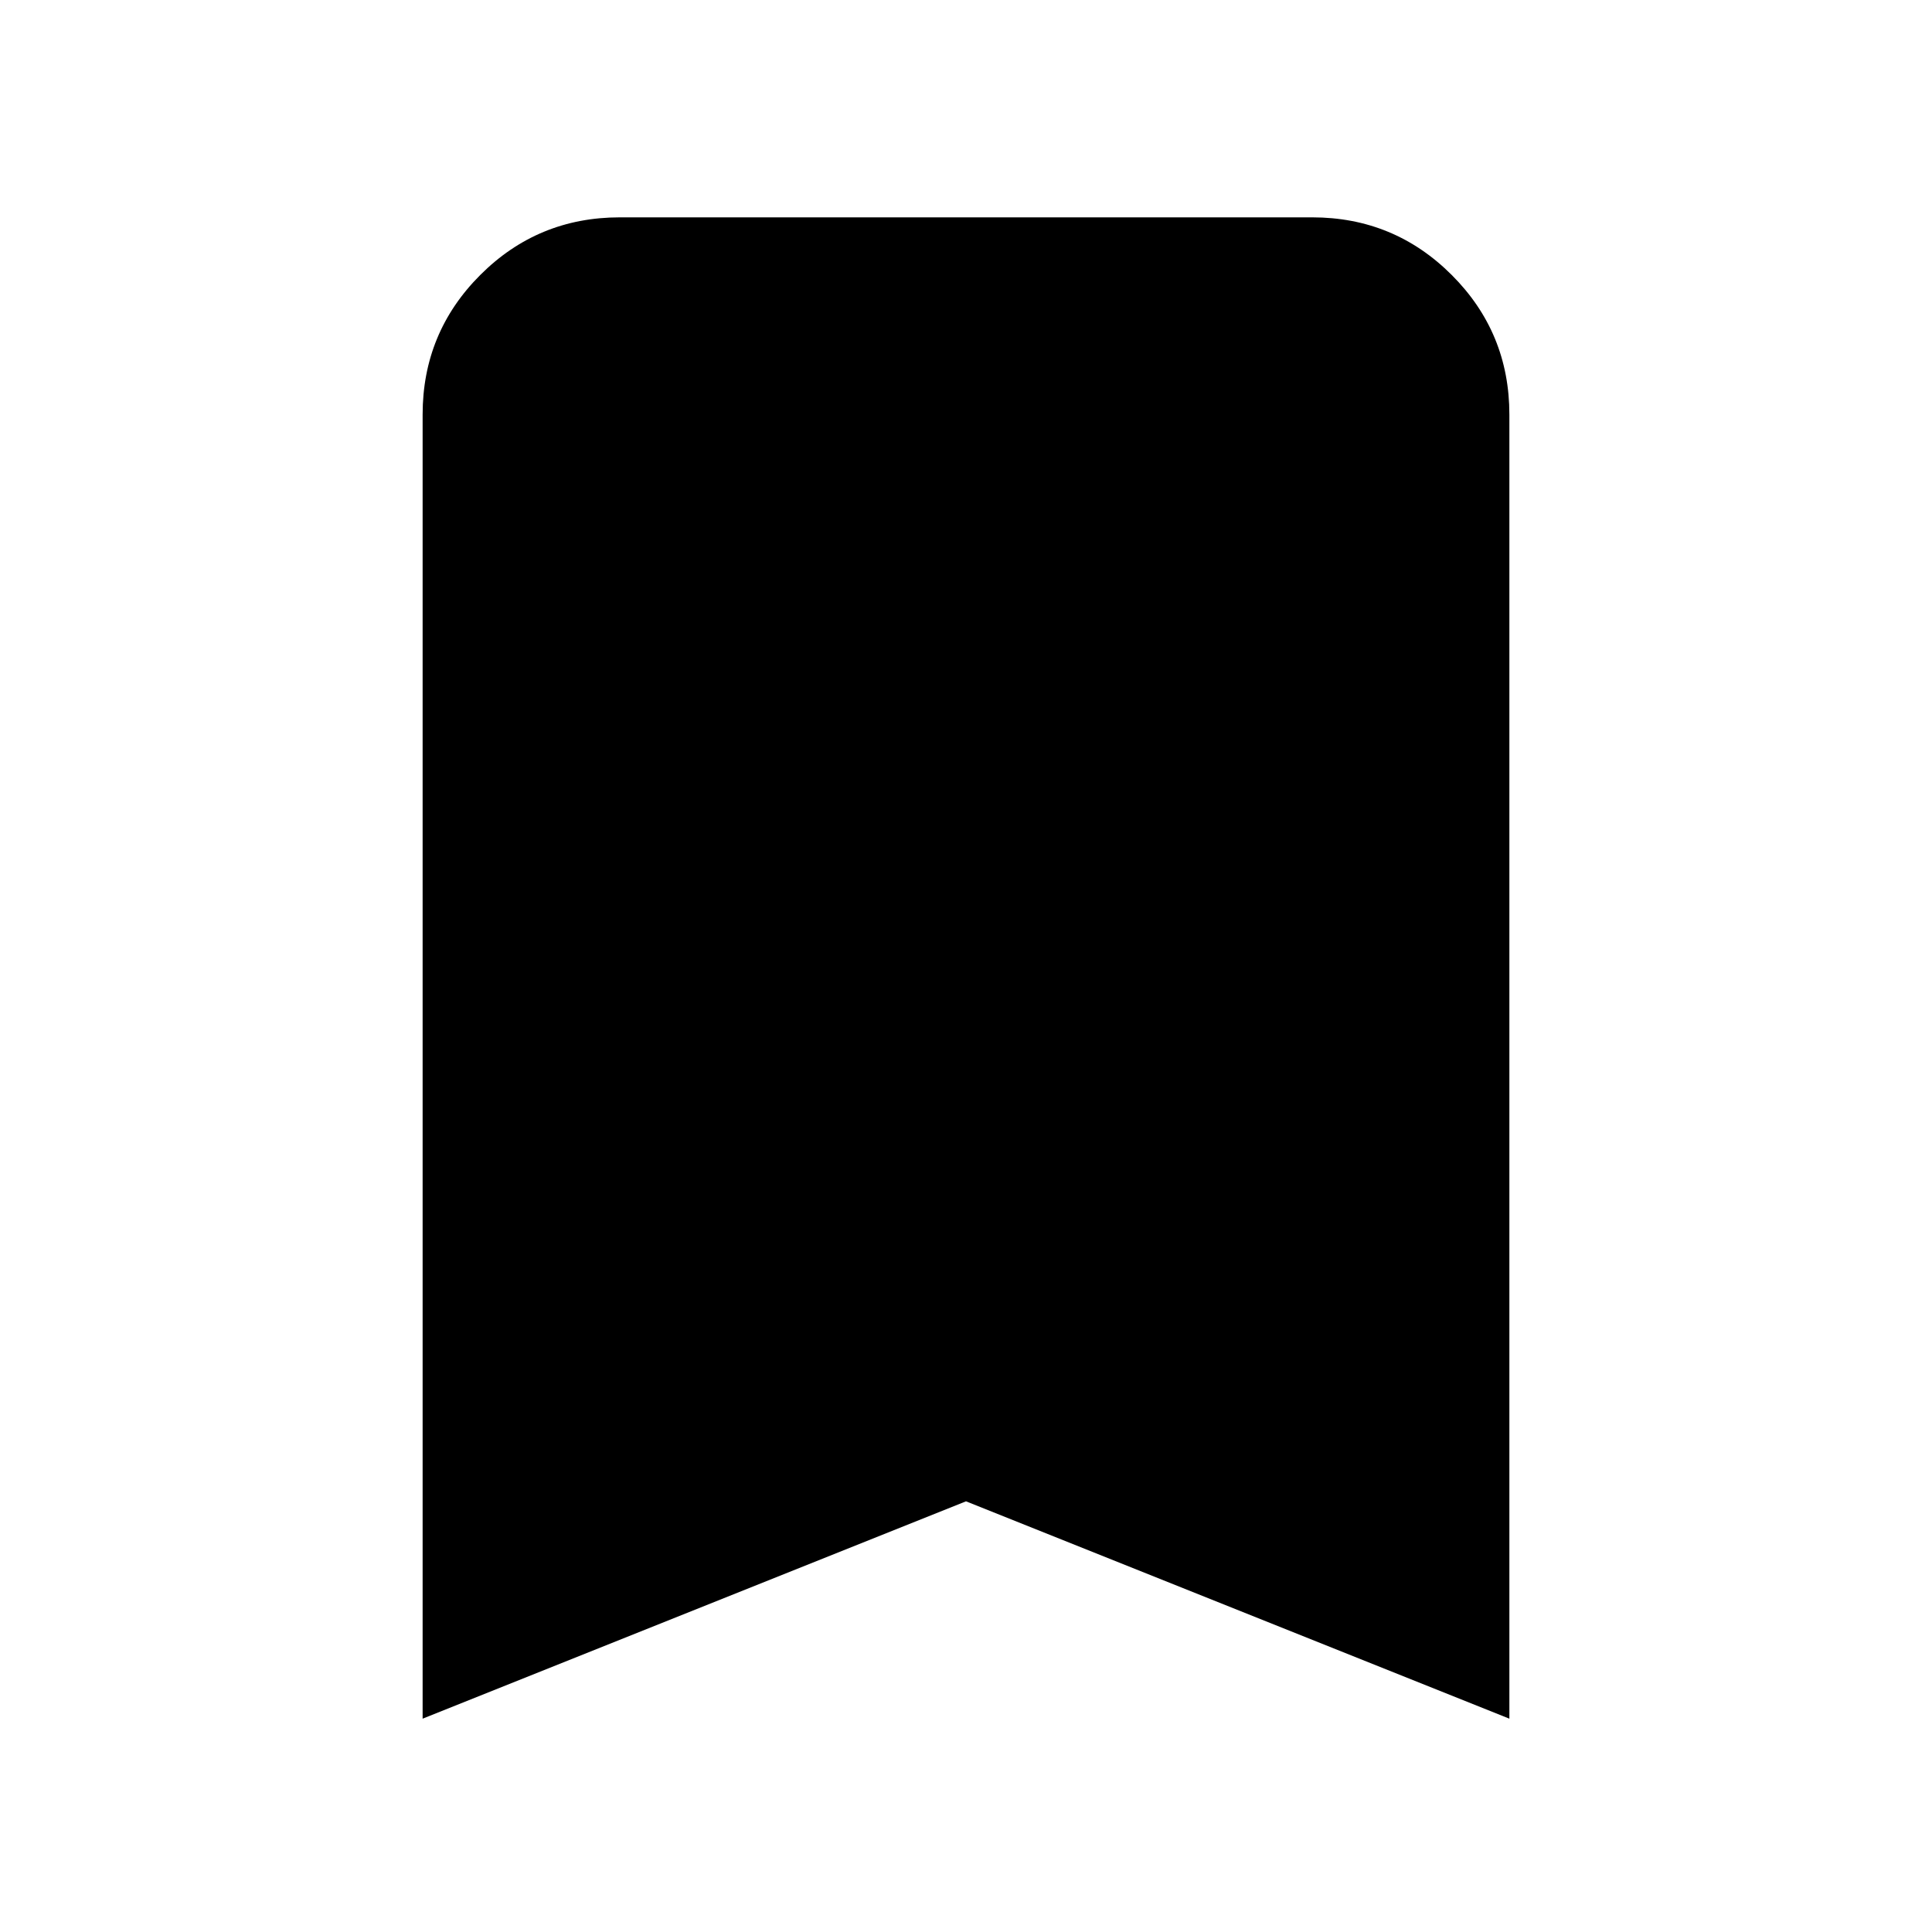 <svg xmlns="http://www.w3.org/2000/svg" height="20" viewBox="0 -960 960 960" width="20"><path d="M210-106v-648q0-40.72 28.64-69.36Q267.27-852 308-852h344q40.72 0 69.36 28.64T750-754v648L480-214 210-106Z"/></svg>